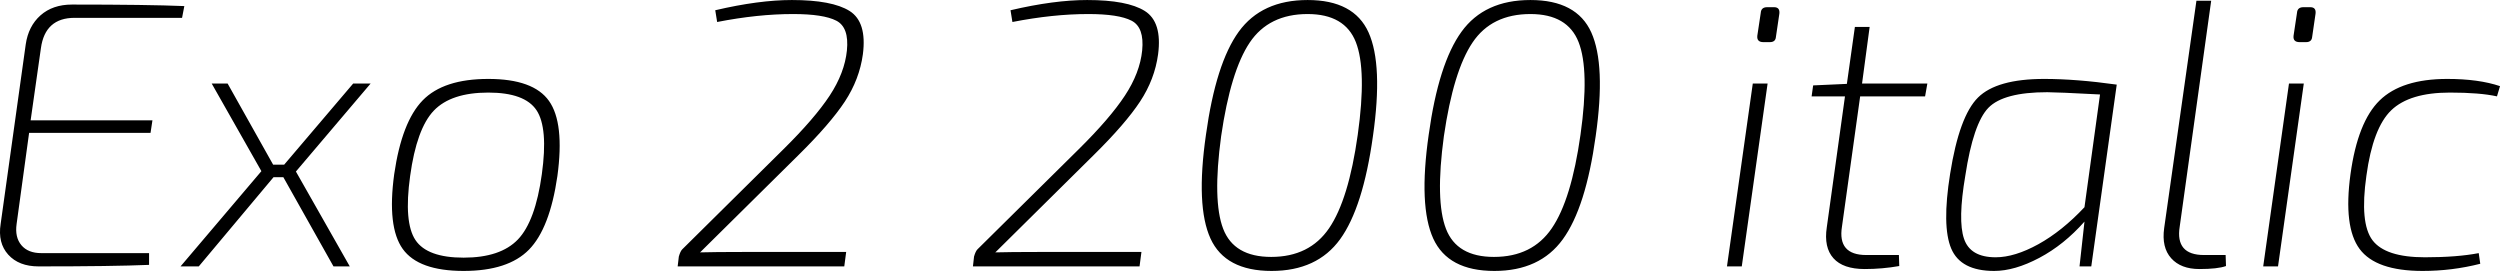 <svg xmlns="http://www.w3.org/2000/svg" viewBox="4.698 49.456 474.318 51.408"><path d="M39.67 50.61L39.24 52.84L18.86 52.84Q13.25 52.84 12.46 58.60L12.46 58.60L10.51 72.28L33.62 72.28L33.26 74.66L10.22 74.66L7.85 91.94Q7.49 94.46 8.75 95.97Q10.01 97.48 12.53 97.48L12.53 97.48L32.98 97.48L32.98 99.71Q26.06 100 12.02 100L12.02 100Q8.28 100 6.26 97.77Q4.25 95.54 4.82 91.94L4.82 91.94L9.58 57.88Q10.08 54.42 12.38 52.37Q14.69 50.32 18.36 50.32L18.36 50.32Q32.69 50.32 39.67 50.61L39.67 50.61ZM75.02 65.30L60.84 82L71.06 100L67.97 100L58.46 83.08L56.59 83.08L42.41 100L38.95 100L54.29 81.93L44.86 65.30L47.88 65.30L56.52 80.70L58.61 80.70L71.71 65.30L75.02 65.30ZM97.34 64.43L97.34 64.43Q105.91 64.43 108.86 68.61Q111.82 72.78 110.45 82.86L110.45 82.86Q109.01 92.80 105.05 96.83Q101.09 100.86 92.66 100.86L92.66 100.86Q84.10 100.86 81.11 96.69Q78.12 92.51 79.49 82.50L79.49 82.50Q80.93 72.57 84.89 68.50Q88.85 64.43 97.34 64.43ZM97.34 67.02L97.34 67.02Q90.29 67.02 87.01 70.44Q83.74 73.86 82.51 82.86L82.51 82.86Q81.29 91.65 83.52 95.00Q85.75 98.34 92.66 98.34L92.66 98.34Q99.65 98.34 102.96 94.89Q106.27 91.43 107.50 82.50L107.50 82.50Q108.72 73.72 106.49 70.37Q104.26 67.02 97.34 67.02ZM140.76 53.63L140.76 53.63L140.40 51.40Q148.68 49.46 154.94 49.46L154.94 49.46Q162.58 49.46 165.89 51.54Q169.20 53.63 168.41 59.75L168.41 59.75Q167.76 64.50 164.99 68.72Q162.22 72.93 156.17 78.90L156.17 78.90L137.52 97.34Q140.26 97.26 145.73 97.26L145.73 97.26L165.24 97.26L164.88 100L133.27 100L133.49 98.13Q133.78 97.12 134.14 96.76L134.14 96.76L153.36 77.75Q159.26 71.92 162.11 67.60Q164.95 63.28 165.38 59.03L165.38 59.03Q165.82 54.64 163.37 53.38Q160.92 52.12 155.16 52.12L155.16 52.12Q148.46 52.12 140.76 53.63ZM196.78 53.63L196.78 53.63L196.42 51.40Q204.70 49.46 210.96 49.46L210.96 49.46Q218.59 49.46 221.90 51.54Q225.22 53.63 224.42 59.75L224.42 59.75Q223.78 64.50 221.00 68.72Q218.23 72.93 212.18 78.90L212.18 78.90L193.54 97.34Q196.27 97.26 201.74 97.26L201.74 97.26L221.26 97.26L220.90 100L189.29 100L189.50 98.13Q189.79 97.12 190.15 96.76L190.15 96.76L209.38 77.75Q215.28 71.92 218.12 67.60Q220.97 63.28 221.40 59.03L221.40 59.03Q221.83 54.64 219.38 53.38Q216.94 52.12 211.18 52.12L211.18 52.12Q204.48 52.12 196.78 53.63ZM252.79 49.46L252.79 49.46Q261.58 49.46 264.35 55.61Q267.12 61.77 265.18 75.30L265.18 75.30Q263.30 88.84 258.95 94.85Q254.59 100.86 245.95 100.86L245.95 100.86Q237.17 100.86 234.36 94.71Q231.55 88.55 233.50 75.02L233.50 75.02Q235.37 61.48 239.72 55.47Q244.08 49.46 252.79 49.46ZM252.79 52.12L252.79 52.12Q245.45 52.12 241.81 57.52Q238.18 62.92 236.38 75.30L236.38 75.30Q234.72 87.54 236.77 92.87Q238.82 98.20 245.88 98.20L245.88 98.20Q253.15 98.20 256.86 92.76Q260.57 87.33 262.30 75.02L262.30 75.02Q264.02 62.78 261.94 57.45Q259.85 52.12 252.79 52.12ZM295.06 49.46L295.06 49.46Q303.84 49.46 306.61 55.61Q309.38 61.77 307.44 75.30L307.44 75.30Q305.57 88.84 301.21 94.85Q296.86 100.86 288.22 100.86L288.22 100.86Q279.43 100.86 276.62 94.71Q273.82 88.55 275.76 75.02L275.76 75.02Q277.63 61.48 281.99 55.47Q286.34 49.46 295.06 49.46ZM295.06 52.12L295.06 52.12Q287.71 52.12 284.08 57.52Q280.44 62.92 278.64 75.30L278.64 75.30Q276.98 87.54 279.04 92.87Q281.09 98.20 288.14 98.20L288.14 98.20Q295.42 98.20 299.12 92.76Q302.83 87.33 304.56 75.02L304.56 75.02Q306.29 62.78 304.20 57.45Q302.11 52.12 295.06 52.12ZM339.98 50.82L339.98 50.82L341.28 50.82Q342.43 50.82 342.29 52.05L342.29 52.05L341.64 56.44Q341.57 57.45 340.49 57.45L340.49 57.45L339.26 57.45Q337.97 57.45 338.11 56.22L338.11 56.22L338.76 51.90Q338.83 50.82 339.98 50.82ZM340.06 65.30L335.16 100L332.35 100L337.25 65.30L340.06 65.30ZM369.94 67.74L357.62 67.74L354.17 92.44Q353.30 97.84 358.78 97.84L358.78 97.84L364.97 97.84L365.04 99.93Q361.80 100.50 358.49 100.50L358.49 100.50Q354.38 100.50 352.55 98.45Q350.71 96.40 351.29 92.58L351.29 92.58L354.74 67.74L348.41 67.74L348.70 65.66L355.10 65.37L356.62 54.57L359.42 54.57L357.98 65.30L370.37 65.30L369.94 67.74ZM406.30 65.51L401.47 100L399.24 100L400.18 91.50Q396.29 95.90 391.61 98.38Q386.93 100.86 383.04 100.86L383.04 100.86Q376.70 100.86 374.90 96.62Q373.10 92.37 374.69 82.43L374.69 82.43Q376.42 71.49 379.98 67.96Q383.54 64.43 392.54 64.43L392.54 64.43Q398.59 64.43 406.30 65.51L406.30 65.51ZM400.18 88.77L400.18 88.77L403.13 67.38Q394.92 66.95 393.12 66.95L393.12 66.95Q384.84 66.95 381.96 69.90Q379.08 72.86 377.57 82.79L377.57 82.79Q376.13 91.22 377.32 94.74Q378.50 98.27 383.33 98.27L383.33 98.27Q386.93 98.27 391.43 95.79Q395.93 93.30 400.18 88.77ZM421.42 49.60L424.22 49.60L418.25 92.44Q417.38 97.84 422.86 97.84L422.86 97.84L426.96 97.84L427.03 99.93Q425.45 100.50 421.99 100.50L421.99 100.50Q418.46 100.50 416.63 98.45Q414.79 96.40 415.30 92.73L415.30 92.73L421.42 49.60ZM441.72 50.82L441.72 50.82L443.02 50.82Q444.17 50.82 444.02 52.05L444.02 52.05L443.38 56.44Q443.30 57.45 442.22 57.45L442.22 57.45L441 57.45Q439.70 57.45 439.85 56.22L439.85 56.22L440.50 51.90Q440.57 50.82 441.72 50.82ZM441.79 65.30L436.90 100L434.09 100L438.98 65.30L441.79 65.30ZM474.98 97.48L474.98 97.48L475.27 99.50Q469.94 100.86 464.33 100.86L464.33 100.86Q455.47 100.86 452.38 96.69Q449.28 92.51 450.65 82.50L450.65 82.50Q452.02 72.57 456.19 68.50Q460.37 64.43 469.01 64.43L469.01 64.43Q474.98 64.43 479.02 65.80L479.02 65.80L478.44 67.74Q475.20 67.02 469.51 67.02L469.51 67.02Q461.88 67.02 458.39 70.37Q454.90 73.72 453.67 82.79L453.67 82.79Q452.38 91.79 454.82 95.03Q457.27 98.27 464.76 98.27L464.76 98.27Q470.88 98.27 474.98 97.48Z"/></svg>